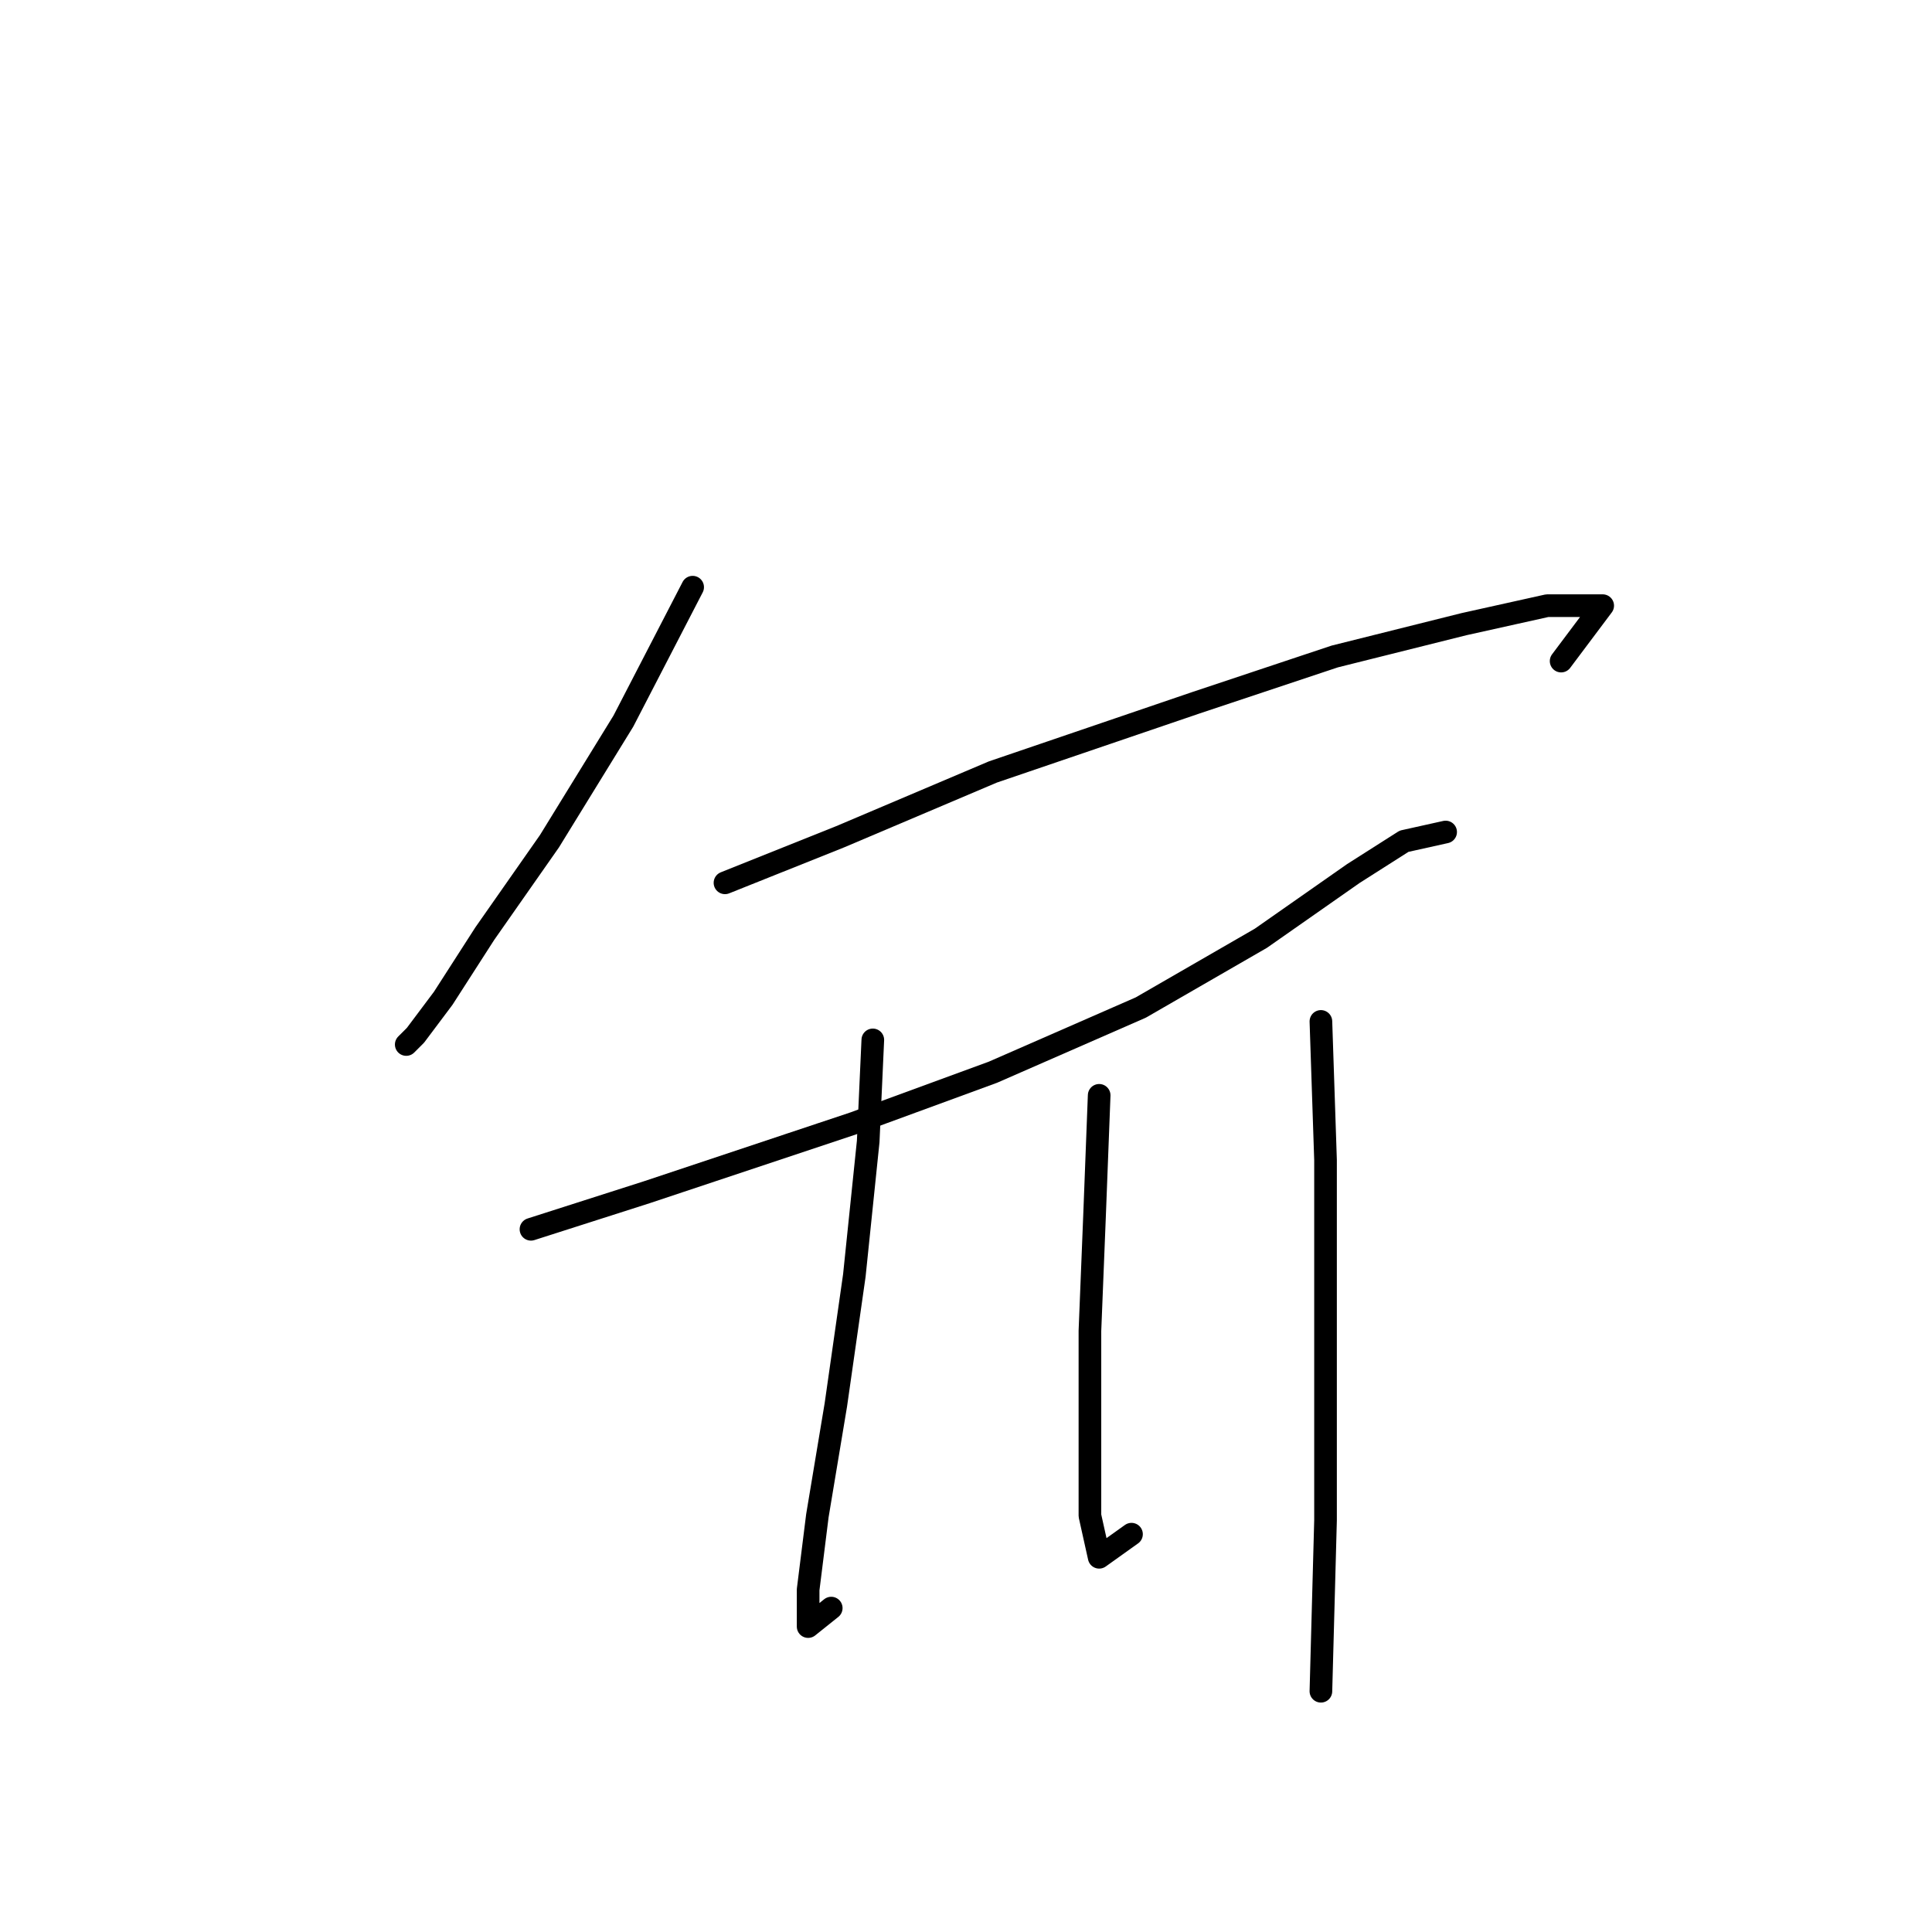 <?xml version="1.0" standalone="no"?>
    <svg width="256" height="256" xmlns="http://www.w3.org/2000/svg" version="1.1">
    <polyline stroke="black" stroke-width="3" stroke-linecap="round" fill="transparent" stroke-linejoin="round" points="91.78 77.804 82.598 95.555 72.804 111.47 64.235 123.713 58.726 132.282 55.053 137.179 53.829 138.403 53.829 138.403 " />
        <polyline stroke="black" stroke-width="3" stroke-linecap="round" fill="transparent" stroke-linejoin="round" points="96.064 116.979 111.367 110.858 131.567 102.289 158.5 93.107 176.863 86.986 194.003 82.701 205.021 80.253 211.142 80.253 212.366 80.253 206.857 87.598 206.857 87.598 " />
        <polyline stroke="black" stroke-width="3" stroke-linecap="round" fill="transparent" stroke-linejoin="round" points="70.356 162.888 85.659 157.991 113.204 148.809 131.567 142.076 151.155 133.506 167.07 124.325 179.312 115.755 186.045 111.47 191.554 110.246 191.554 110.246 " />
        <polyline stroke="black" stroke-width="3" stroke-linecap="round" fill="transparent" stroke-linejoin="round" points="115.652 137.791 115.04 151.258 113.204 169.009 110.755 186.148 108.307 200.839 107.082 210.633 107.082 215.53 110.143 213.081 110.143 213.081 " />
        <polyline stroke="black" stroke-width="3" stroke-linecap="round" fill="transparent" stroke-linejoin="round" points="145.646 145.137 145.034 161.052 144.421 176.354 144.421 190.433 144.421 200.839 145.646 206.348 149.93 203.287 149.93 203.287 " />
        <polyline stroke="black" stroke-width="3" stroke-linecap="round" fill="transparent" stroke-linejoin="round" points="175.027 135.343 175.639 153.706 175.639 178.191 175.639 201.451 175.027 224.099 175.027 224.099 " />
        </svg>